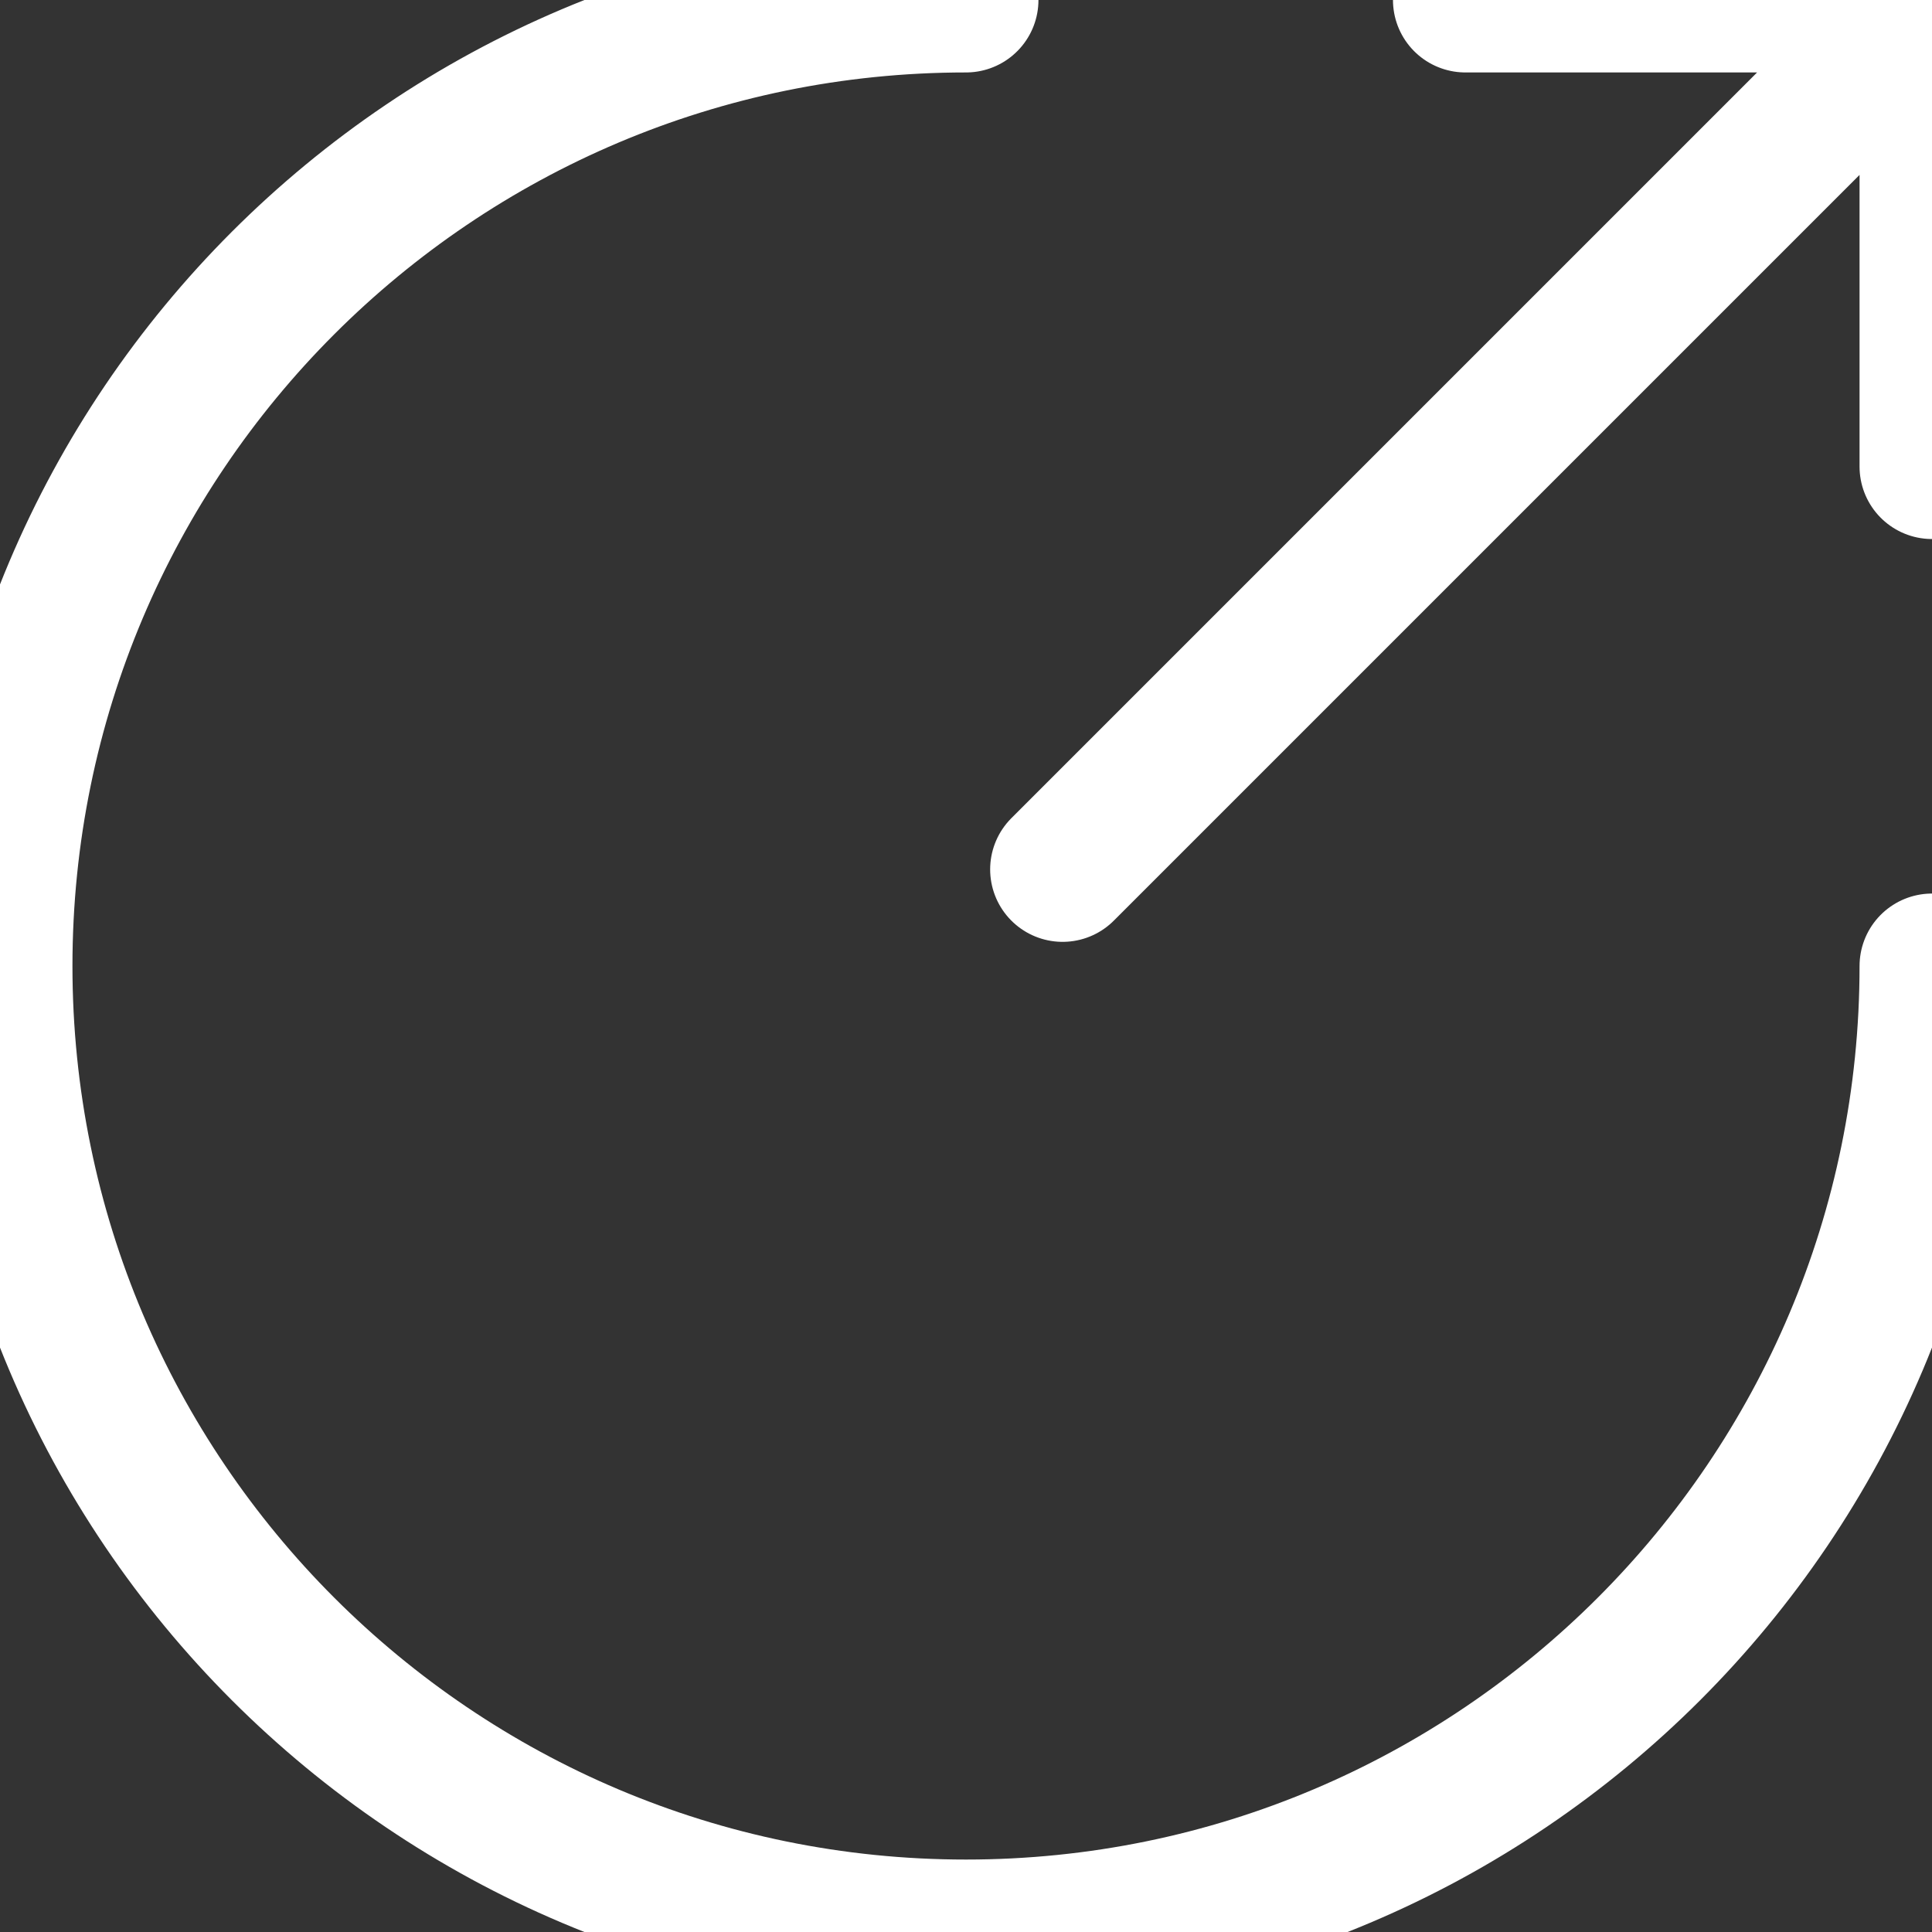 <svg xmlns="http://www.w3.org/2000/svg" width="20" height="20" viewBox="19 20 20 20"><rect x="19" y="20" width="20" height="20" fill="#333333" stroke="none"/><g data-name="Group 22725"><g data-name="vuesax/linear/export"><g data-name="export"><path d="M29 20c-5.52 0-10 4.48-10 10s4.48 10 10 10 10-4.48 10-10M30 29l8.2-8.2M39 24.83V20h-4.83" stroke-linejoin="round" stroke-linecap="round" stroke-width="1.5" stroke="#fff" fill="transparent" data-name="Vector"/></g></g></g></svg>